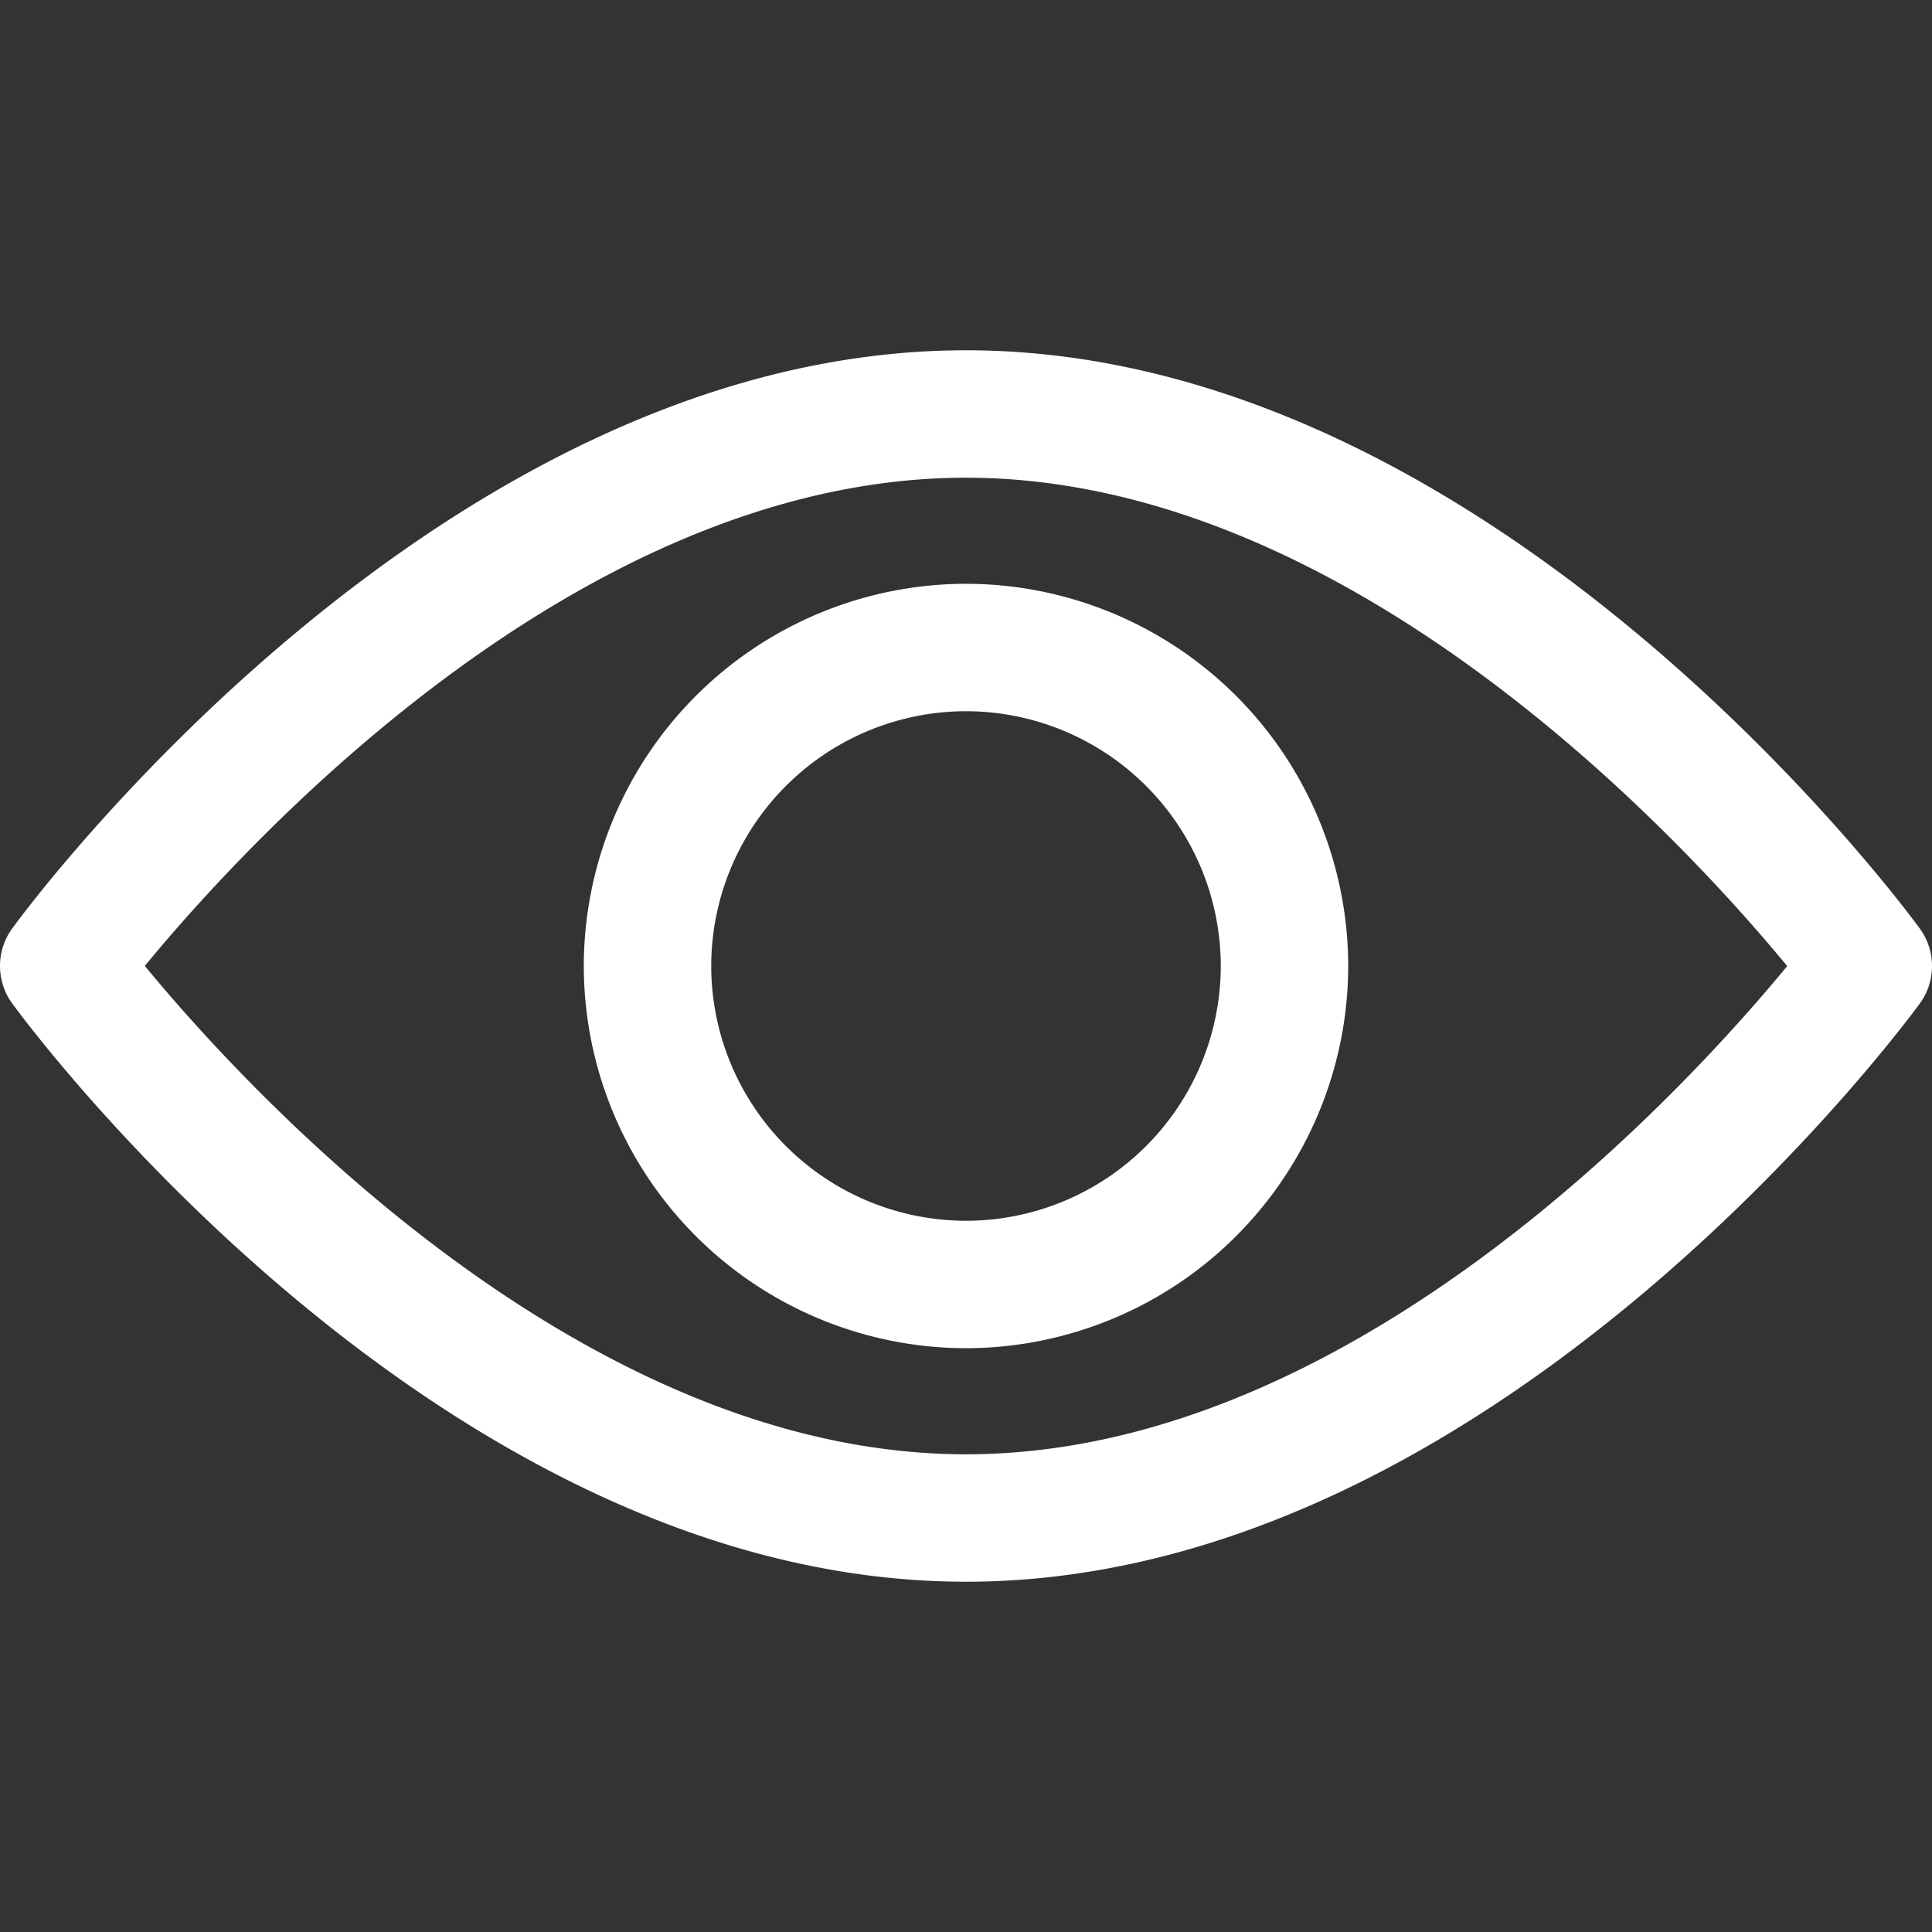 <svg width="23" height="23" fill="none" xmlns="http://www.w3.org/2000/svg"><rect width="100%" height="100%" fill="#333333" stroke="none"/><path d="M22.854 11.053C22.648 10.77 17.753 4.17 11.5 4.17 5.247 4.17.35 10.771.146 11.052a.759.759 0 000 .895c.205.281 5.101 6.883 11.354 6.883 6.253 0 11.148-6.602 11.354-6.882a.758.758 0 000-.895zM11.5 17.313c-4.606 0-8.595-4.381-9.776-5.814 1.18-1.433 5.16-5.812 9.776-5.812 4.605 0 8.594 4.38 9.776 5.814-1.18 1.433-5.16 5.812-9.776 5.812z" fill="#fff"/><path d="M11.5 6.95a4.555 4.555 0 00-4.55 4.55 4.555 4.555 0 004.55 4.55 4.556 4.556 0 004.55-4.55 4.555 4.555 0 00-4.55-4.55zm0 7.583A3.036 3.036 0 018.467 11.5 3.036 3.036 0 0111.5 8.467a3.036 3.036 0 013.033 3.033 3.036 3.036 0 01-3.033 3.033z" fill="#fff"/></svg>